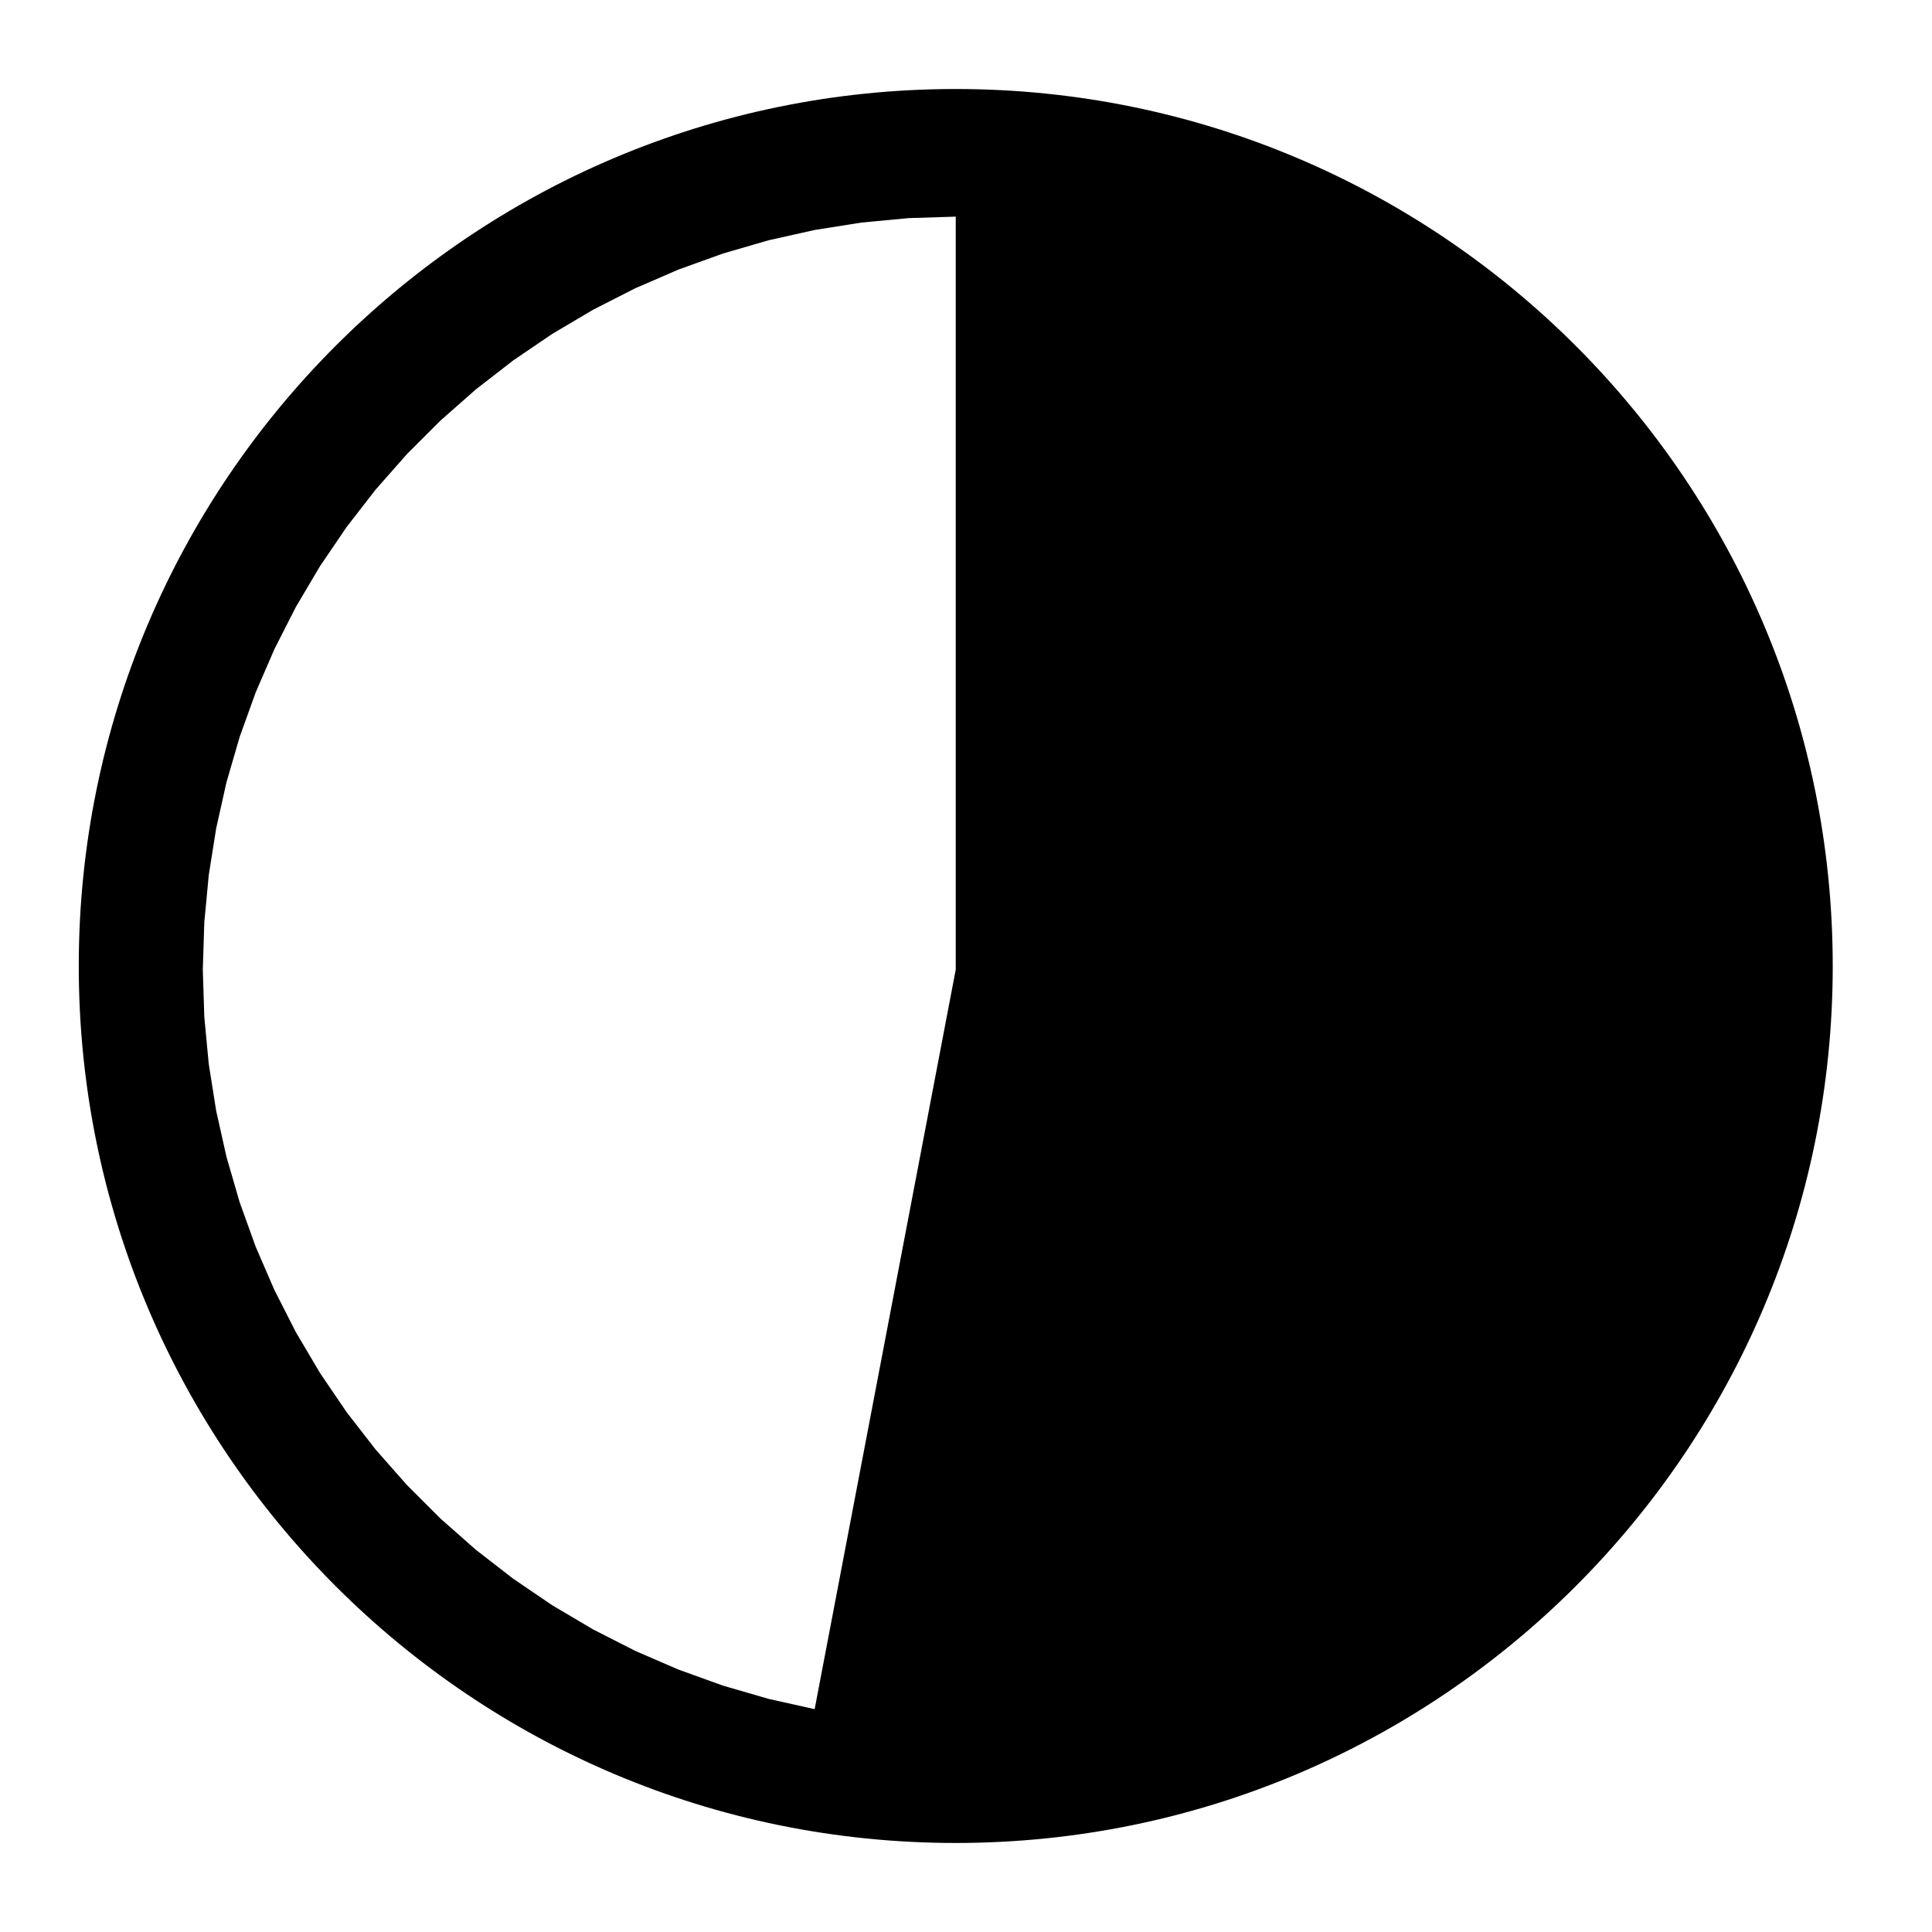 <?xml version="1.0" encoding="utf-8"?>
<!-- Generator: Adobe Illustrator 15.0.2, SVG Export Plug-In . SVG Version: 6.00 Build 0)  -->
<!DOCTYPE svg PUBLIC "-//W3C//DTD SVG 1.1//EN" "http://www.w3.org/Graphics/SVG/1.1/DTD/svg11.dtd">
<svg version="1.1" id="Layer_1" xmlns="http://www.w3.org/2000/svg" xmlns:xlink="http://www.w3.org/1999/xlink" x="0px" y="0px"
	 width="1024px" height="1024px" viewBox="0 0 1024 1024" enable-background="new 0 0 1024 1024" xml:space="preserve">
<path d="M506.524,47.177c-256.716,0-464.783,208.144-464.779,464.858c0,256.642,208.064,464.778,464.779,464.778
	s464.861-208.137,464.861-464.783C971.385,255.321,763.242,47.177,506.524,47.177z M431.781,905.891l-24.459-5.464l-24.079-6.998
	l-23.585-8.491l-23.008-9.959l-22.335-11.377l-21.585-12.758l-20.731-14.1l-19.812-15.359l-18.801-16.583l-17.728-17.729
	l-16.58-18.802l-15.364-19.803l-14.092-20.74l-12.766-21.577l-11.376-22.341l-9.961-23.008l-8.489-23.584l-6.998-24.081
	l-5.466-24.461l-3.925-24.766l-2.357-24.959l-0.791-25.056l0.791-25.053l2.357-24.959l3.925-24.766l5.466-24.465l6.998-24.08
	l8.489-23.585l9.961-23.007l11.376-22.341l12.766-21.578l14.092-20.732l15.364-19.811l16.58-18.802l17.728-17.728l18.801-16.58
	l19.812-15.364l20.731-14.092l21.585-12.765l22.335-11.377l23.008-9.961l23.592-8.489l24.072-6.998l24.459-5.465l24.767-3.925
	l24.959-2.358l25.057-0.79l0.001,399.07L431.781,905.891z"/>
</svg>
